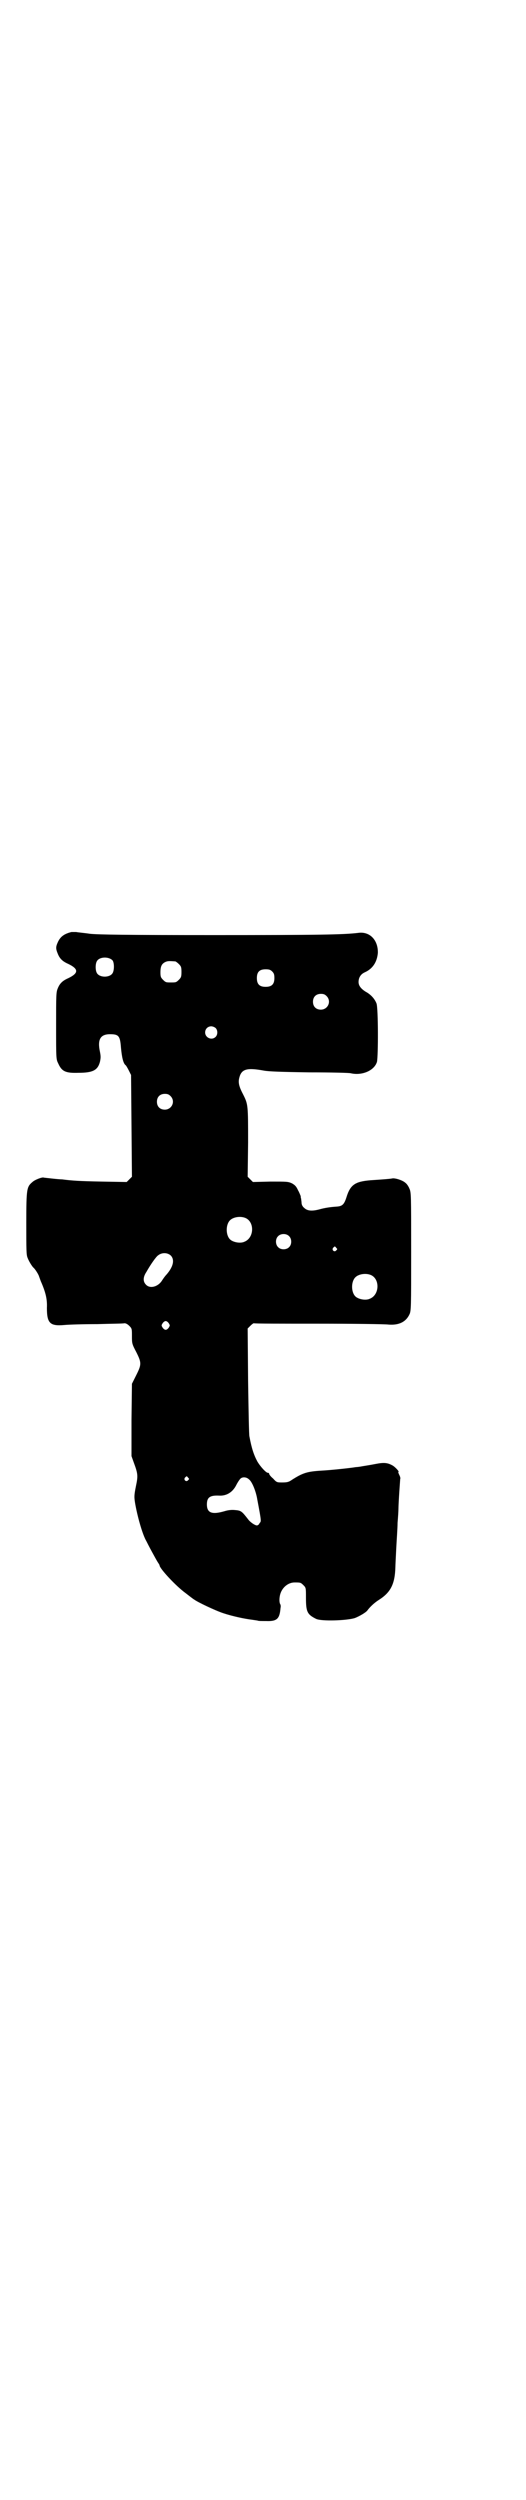 <?xml version="1.0" standalone="no"?>
<!DOCTYPE svg PUBLIC "-//W3C//DTD SVG 20010904//EN"
 "http://www.w3.org/TR/2001/REC-SVG-20010904/DTD/svg10.dtd">
<svg version="1.0" xmlns="http://www.w3.org/2000/svg"
 width="600pt" height="2850pt" viewBox="0 0 600 2850"
 preserveAspectRatio="xMidYMid meet">
<g transform="translate(0,2850) scale(0.5,-0.5)"
fill="#000000" stroke="none">
<path d="M163 3575 c-16 -4 -25 -10 -31 -23 -5 -11 -5 -15 0 -27 4 -10 10 -16
20 -21 29 -13 29 -23 0 -36 -10 -5 -16 -11 -20 -21 -4 -9 -4 -15 -4 -86 0 -76
0 -76 5 -86 8 -18 17 -22 46 -21 33 0 44 6 49 25 2 9 2 13 0 23 -6 28 1 40 23
40 20 0 23 -4 25 -31 2 -21 5 -36 11 -40 1 -1 4 -6 7 -12 l5 -10 1 -116 1
-116 -6 -6 -6 -6 -57 1 c-51 1 -67 2 -90 5 -4 0 -15 1 -24 2 -9 1 -18 2 -18 2
-3 2 -21 -5 -26 -10 -13 -11 -14 -15 -14 -93 0 -63 0 -73 3 -80 3 -8 10 -19
13 -22 4 -3 12 -16 13 -20 1 -3 3 -8 4 -11 11 -25 15 -41 14 -61 0 -35 7 -42
40 -39 10 1 44 2 75 2 31 1 59 1 62 2 3 0 7 -2 11 -6 6 -6 6 -7 6 -23 0 -17 0
-18 10 -37 12 -24 12 -28 0 -52 l-10 -20 -1 -82 0 -83 5 -14 c10 -27 10 -31 5
-55 -4 -20 -4 -24 -2 -37 5 -30 17 -73 26 -88 1 -2 6 -12 12 -23 6 -11 12 -22
14 -25 2 -3 4 -6 4 -7 0 -7 37 -47 59 -63 9 -7 18 -14 20 -15 8 -6 48 -25 66
-31 21 -7 49 -13 66 -15 7 -1 13 -2 13 -2 1 -1 9 -1 19 -1 25 -1 31 5 33 30 1
4 0 8 -1 9 -2 4 -2 13 0 21 4 16 18 28 33 28 13 0 14 0 20 -6 6 -6 6 -6 6 -29
0 -32 3 -38 23 -48 12 -6 71 -4 89 2 10 4 24 12 28 17 5 7 15 17 26 24 27 17
37 36 38 75 0 3 1 23 2 43 1 20 3 46 3 58 1 12 2 26 2 32 0 6 1 24 2 39 1 15
2 29 2 29 1 1 0 5 -2 9 -2 4 -3 7 -2 7 3 0 -8 12 -14 15 -11 6 -19 7 -39 3
-10 -2 -23 -4 -29 -5 -5 -1 -12 -2 -15 -2 -11 -2 -58 -7 -78 -8 -33 -2 -43 -5
-68 -21 -7 -5 -11 -6 -22 -6 -12 0 -13 0 -21 9 -5 4 -9 9 -9 11 0 1 -1 2 -3 2
-4 0 -17 14 -24 26 -8 15 -13 30 -18 57 -1 3 -2 60 -3 126 l-1 120 6 6 c4 4 7
6 8 6 0 -1 66 -1 147 -1 81 0 153 -1 160 -2 24 -2 40 6 48 23 4 8 4 16 4 143
0 131 0 135 -4 144 -2 5 -6 11 -9 13 -6 6 -25 12 -31 10 -6 -1 -19 -2 -49 -4
-35 -3 -46 -10 -55 -40 -5 -15 -9 -19 -21 -20 -16 -1 -28 -3 -39 -6 -18 -5
-29 -4 -36 3 -4 3 -6 8 -6 11 0 3 -1 8 -1 10 -1 2 -1 5 -1 6 -1 2 -3 8 -6 13
-4 9 -7 12 -14 16 -9 4 -11 4 -49 4 l-40 -1 -6 6 -6 6 1 78 c0 85 0 87 -11
109 -10 19 -12 28 -9 39 5 20 18 23 56 16 11 -2 37 -3 104 -4 49 0 91 -1 94
-2 26 -6 54 6 60 26 3 14 3 121 -1 133 -4 10 -12 20 -25 27 -11 7 -16 14 -16
22 0 10 5 18 14 22 18 8 28 23 30 44 1 29 -18 50 -45 46 -33 -4 -89 -5 -328
-5 -200 0 -266 1 -284 3 -13 2 -27 3 -31 4 -4 0 -9 0 -11 0z m94 -65 c4 -6 4
-24 -1 -30 -7 -9 -27 -9 -34 0 -5 6 -5 24 0 30 7 9 27 9 35 0z m143 -2 c1 0 5
-3 8 -6 5 -5 6 -7 6 -18 0 -11 -1 -13 -6 -18 -6 -6 -7 -6 -18 -6 -11 0 -12 0
-18 6 -5 5 -6 7 -6 17 0 14 3 20 12 24 5 2 8 2 22 1z m221 -23 c4 -4 5 -7 5
-15 0 -14 -6 -20 -20 -20 -14 0 -20 6 -20 20 0 14 6 20 20 20 8 0 11 -1 15 -5z
m124 -56 c12 -12 3 -31 -13 -31 -11 0 -18 7 -18 18 0 11 7 18 18 18 6 0 9 -1
13 -5z m-253 -73 c5 -5 5 -15 0 -20 -9 -9 -24 -2 -24 10 0 8 6 14 14 14 3 0 8
-2 10 -4z m-103 -155 c12 -12 3 -31 -13 -31 -11 0 -18 7 -18 18 0 11 7 18 18
18 6 0 9 -1 13 -5z m171 -278 c21 -9 20 -45 -2 -54 -10 -5 -28 -1 -34 6 -9 10
-9 32 0 42 7 8 24 11 36 6z m99 -41 c7 -6 7 -19 1 -25 -6 -7 -19 -7 -25 -1 -7
6 -7 19 -1 25 6 7 19 7 25 1z m108 -27 c3 -3 3 -3 0 -6 -4 -5 -11 1 -7 6 4 4
4 4 7 0z m-377 -18 c9 -10 5 -26 -11 -44 -3 -3 -7 -9 -9 -12 -9 -15 -28 -20
-37 -10 -7 7 -7 17 1 29 9 16 22 35 27 38 9 7 22 6 29 -1z m456 -44 c21 -9 20
-45 -2 -54 -10 -5 -28 -1 -34 6 -9 10 -9 32 0 42 7 8 24 11 36 6z m-461 -110
c3 -5 3 -5 0 -10 -2 -3 -5 -5 -7 -5 -2 0 -5 2 -7 5 -3 5 -3 5 0 10 2 3 5 5 7
5 2 0 5 -2 7 -5z m44 -352 c3 -3 3 -3 0 -6 -4 -5 -11 1 -7 6 4 4 4 4 7 0z
m139 -4 c7 -5 16 -27 19 -46 10 -53 9 -49 5 -54 -1 -3 -4 -5 -6 -5 -4 0 -15 7
-20 14 -14 18 -16 20 -29 21 -8 1 -16 0 -23 -2 -30 -9 -42 -5 -42 15 0 16 7
21 28 20 17 -1 31 8 39 24 3 6 7 12 9 14 4 5 14 5 20 -1z"/>
</g>
</svg>

